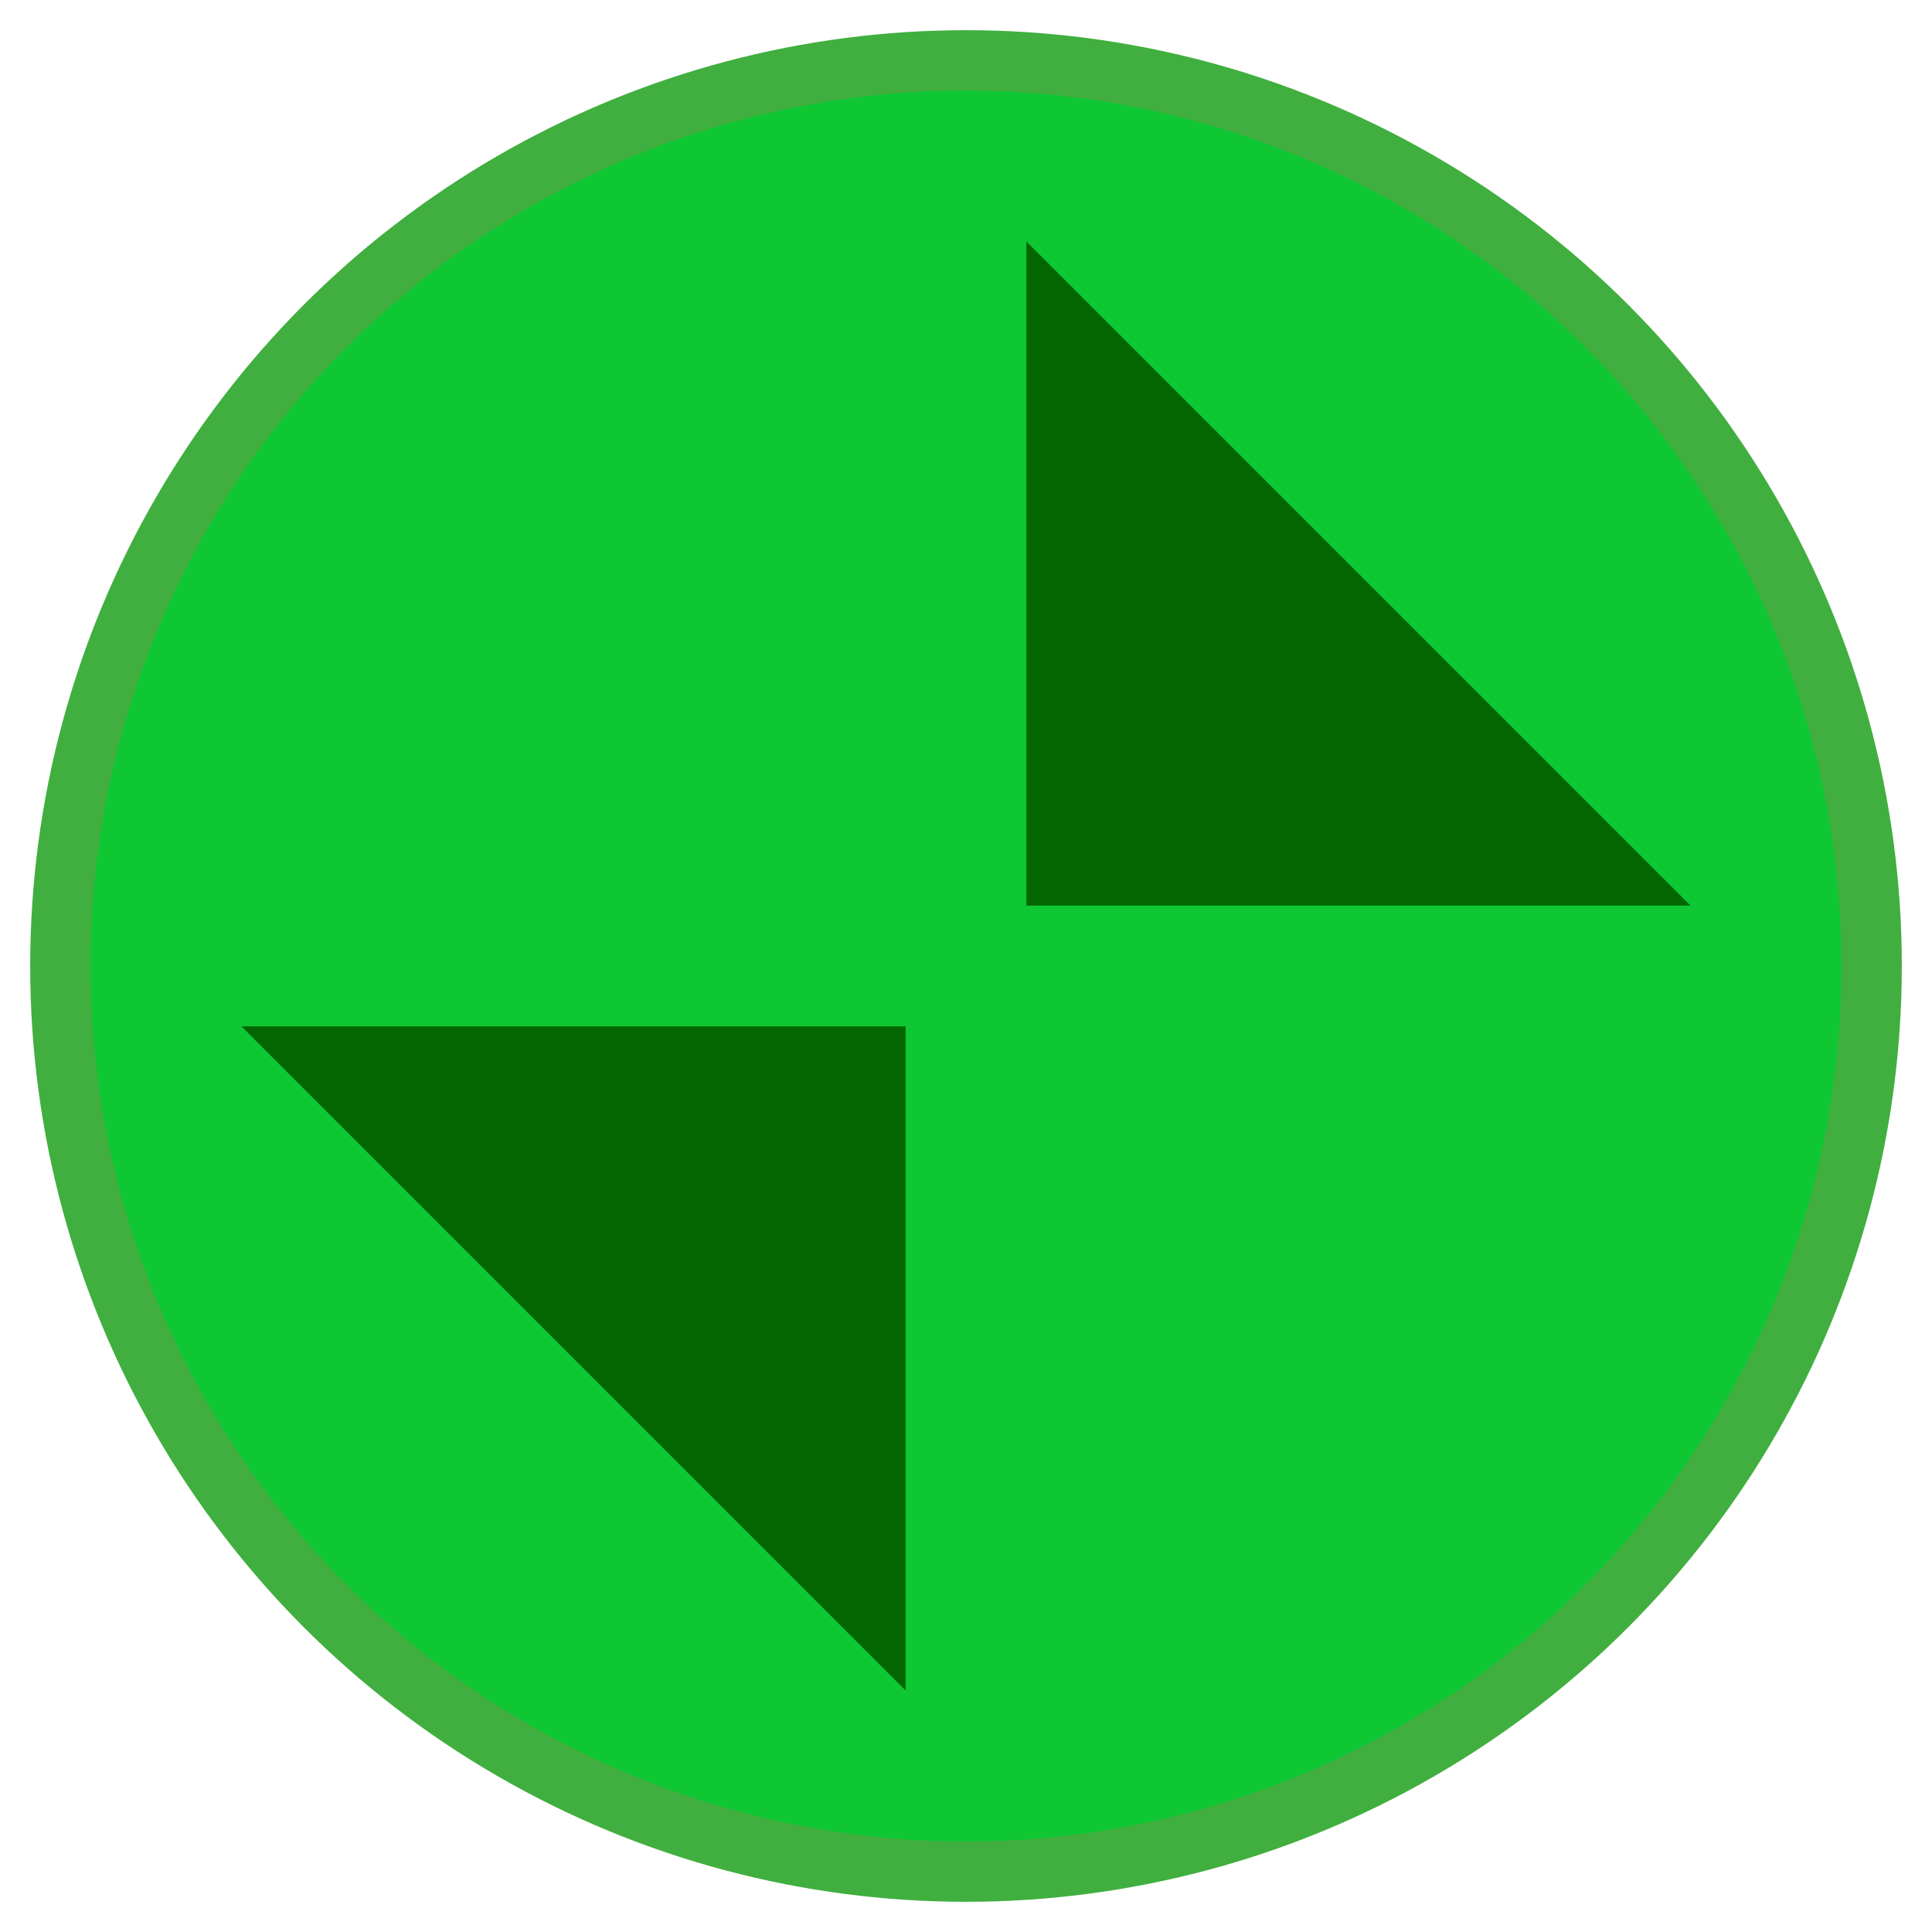 <?xml version="1.0" encoding="utf-8"?>
<svg height="32" width="32">
   	<circle cx="16" cy="16" r="15" 
			stroke="rgb(64,175,63)" 
			stroke-width="1" 
			fill="rgb(14,199,51)" />
	<polygon points="4,17 15,17 15,28" 
			 style="fill:rgb(2,103,1)" />
	<polygon points="17,4 17,15 28,15" 
			 style="fill:rgb(2,103,1)" />
</svg> 